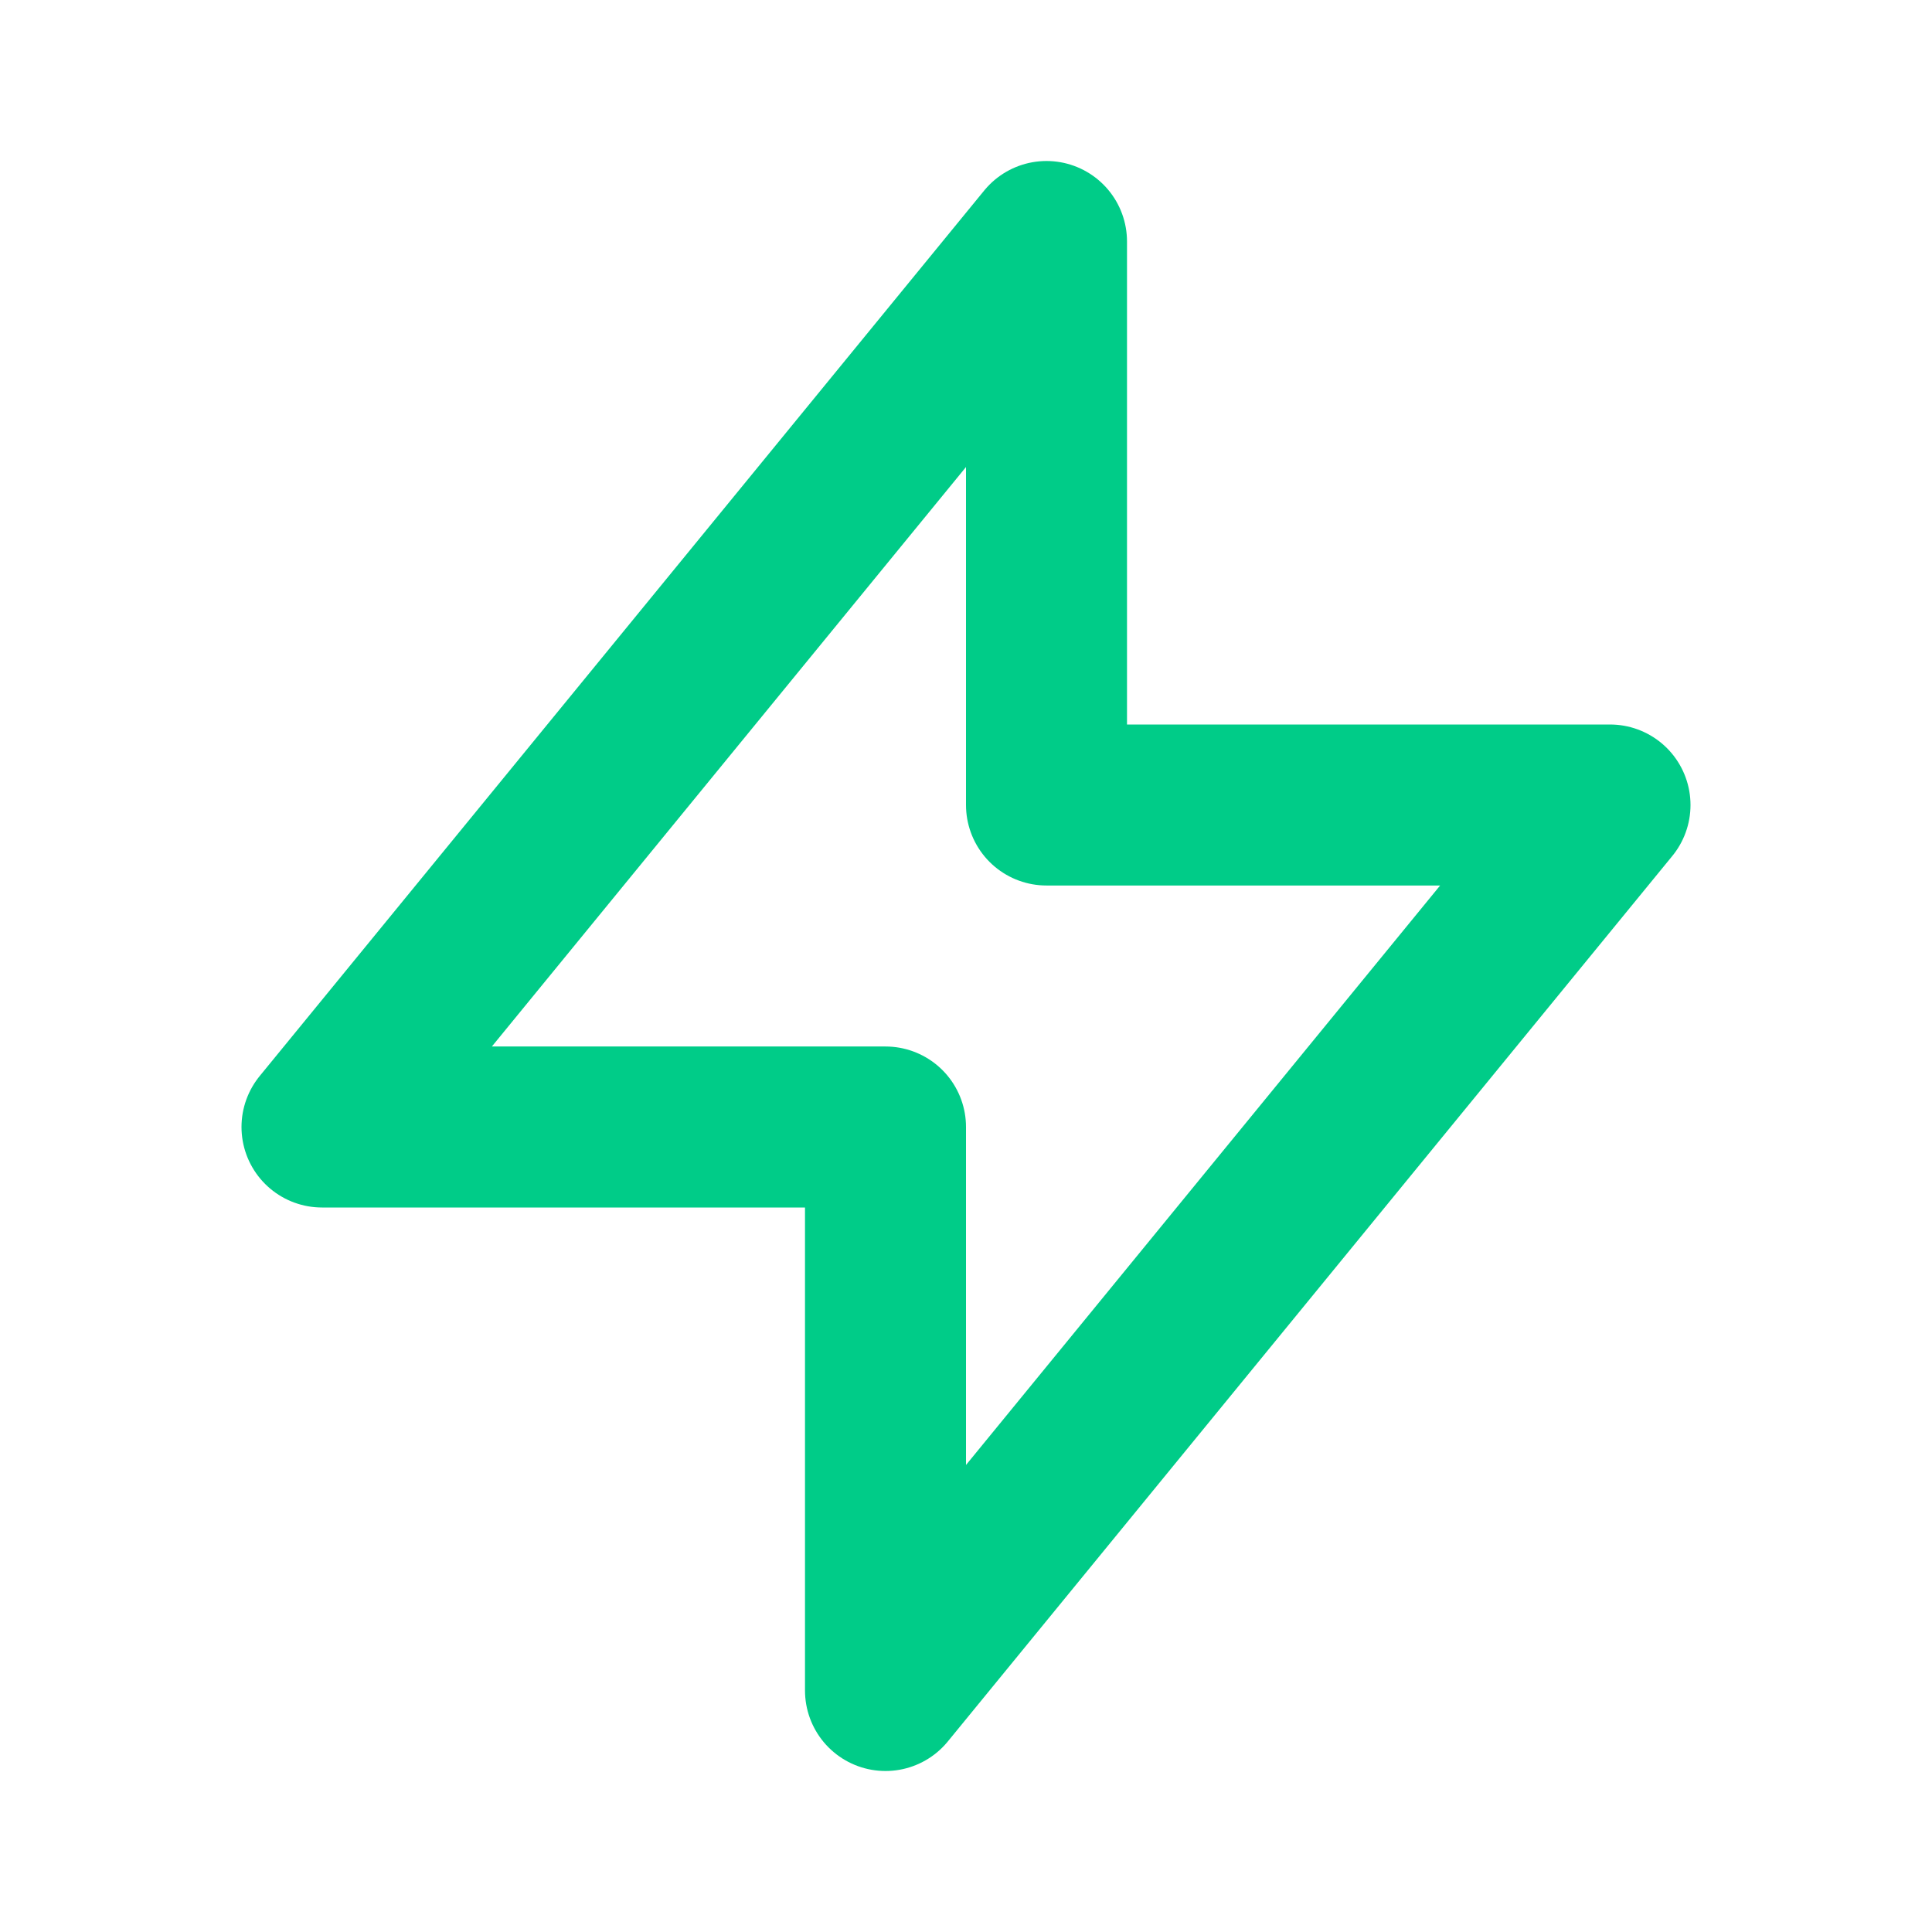 <svg xmlns="http://www.w3.org/2000/svg" class="h-6 w-6" fill="none" viewBox="0 0 24 24"  stroke="#00cc88" stroke-width="2">
  <path stroke-linecap="round" stroke-linejoin="round" d="M13 10V3L4 14h7v7l9-11h-7z" />
</svg>